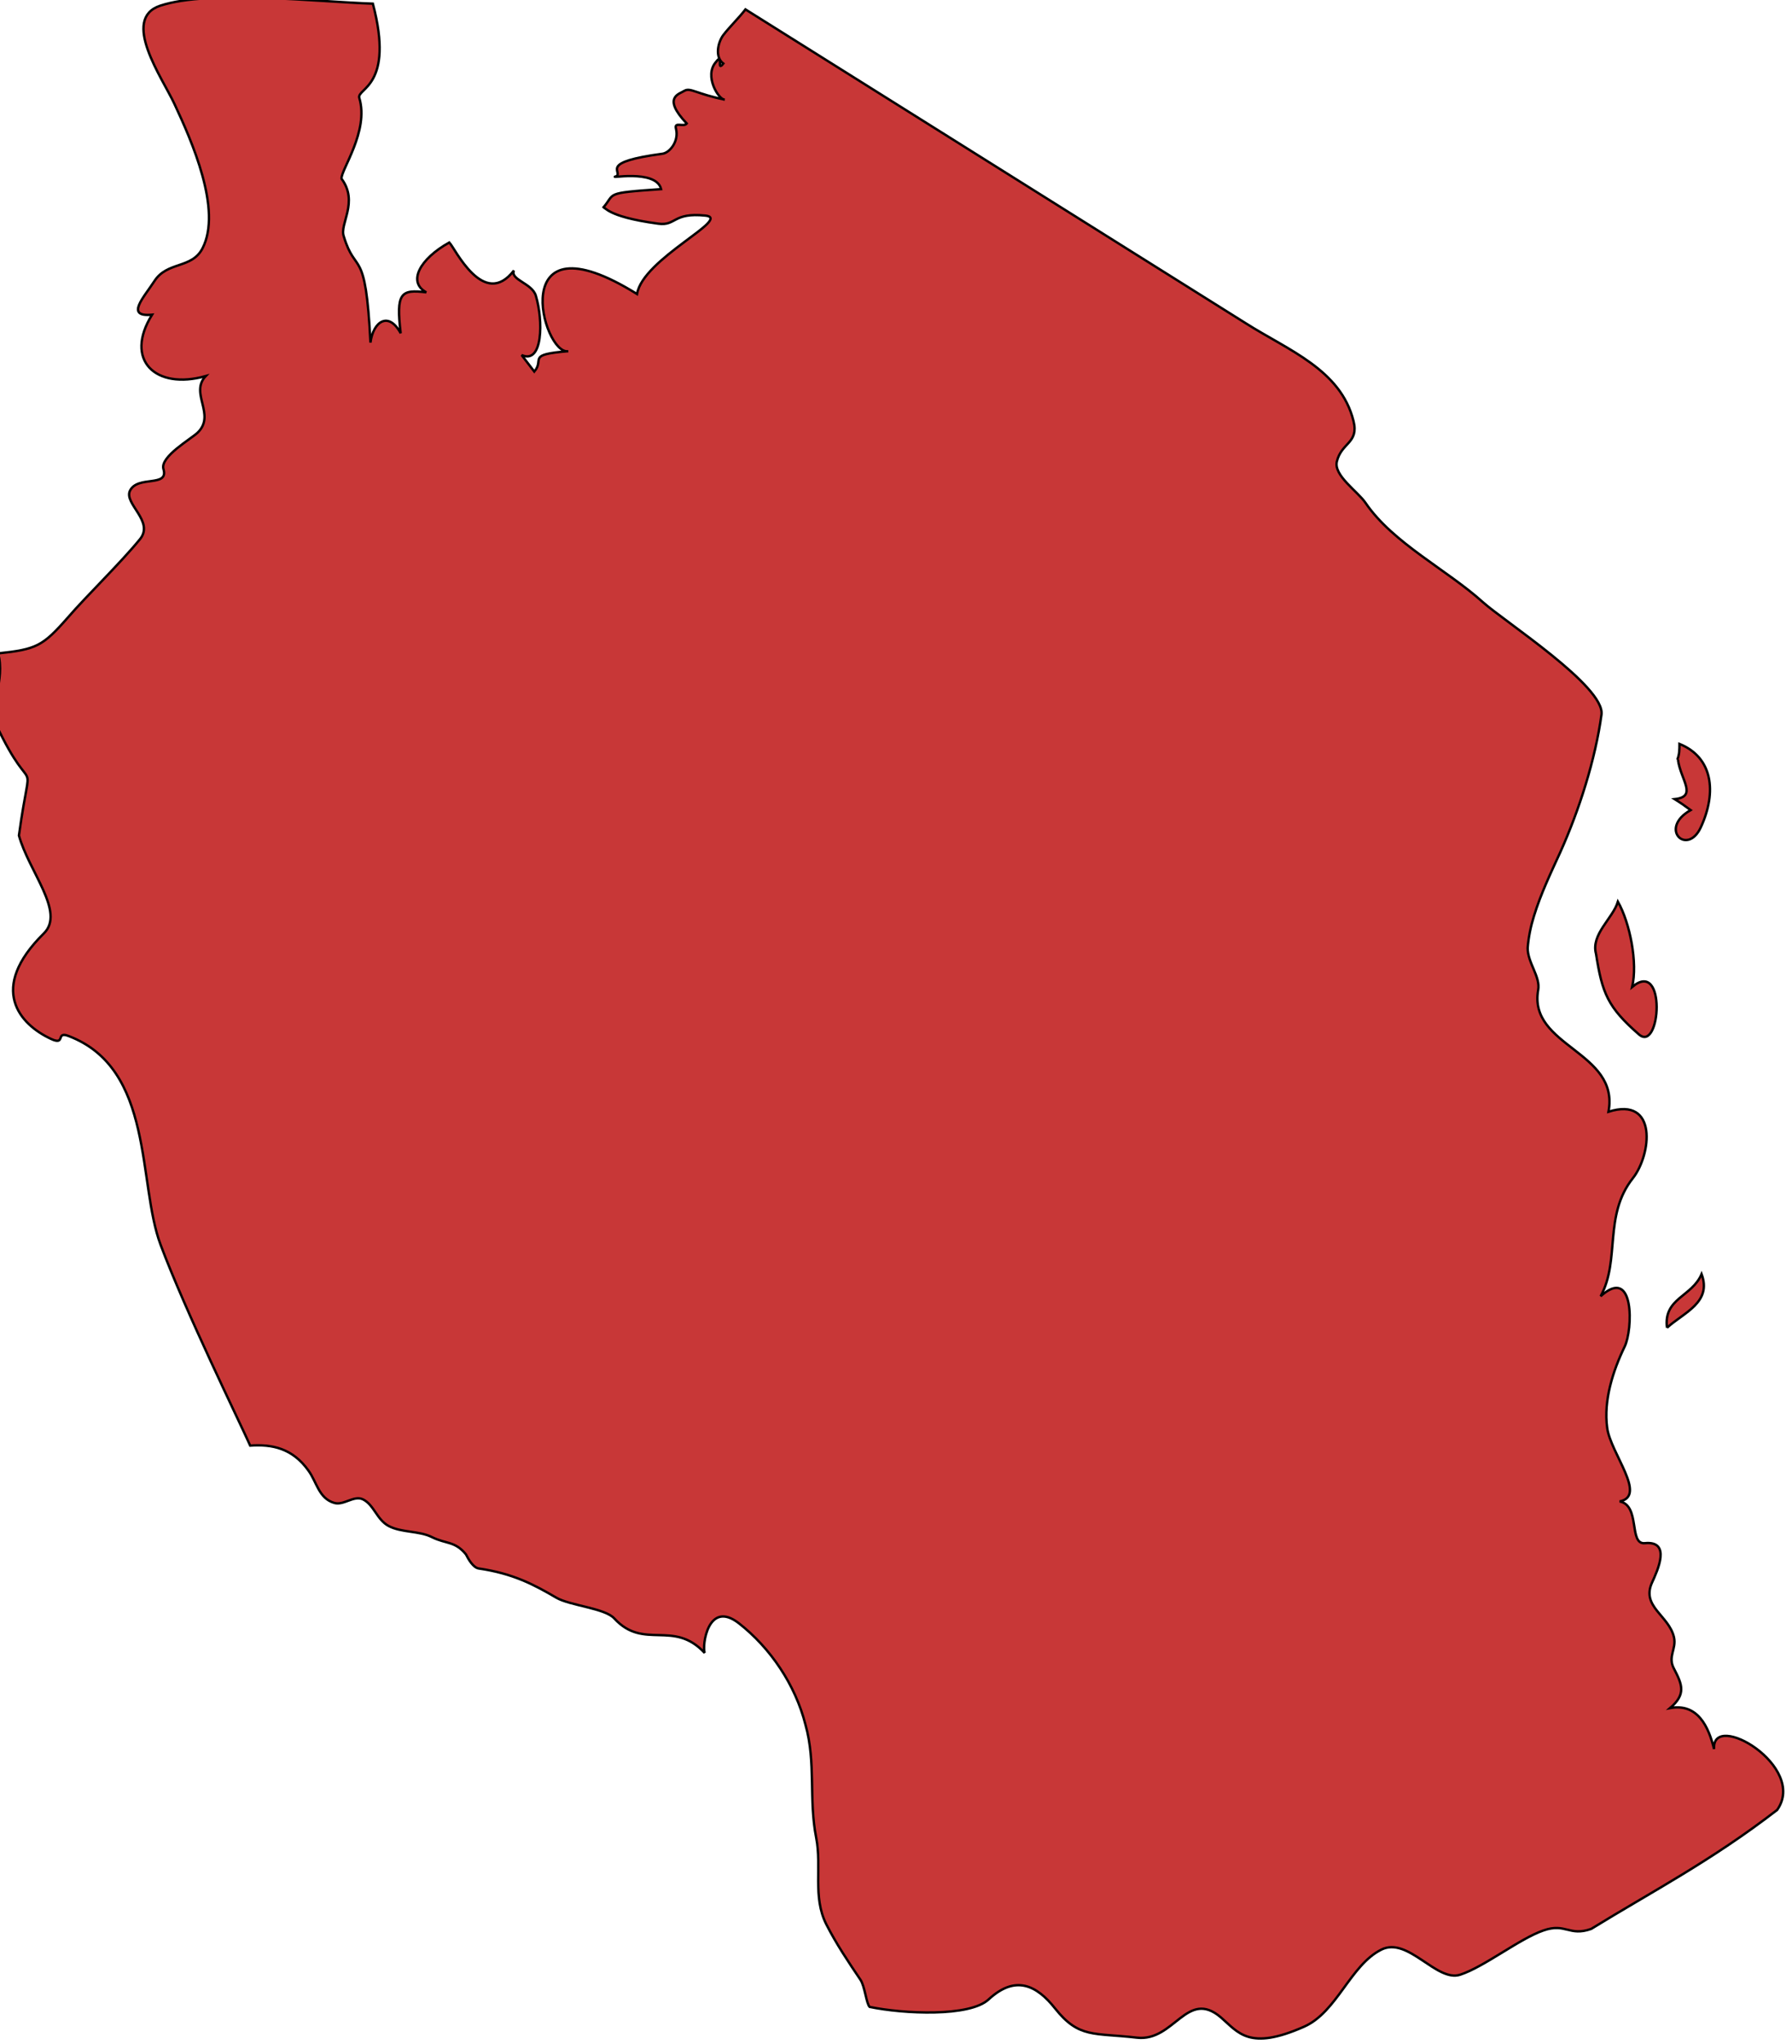 <?xml version="1.0" encoding="UTF-8" standalone="no"?>
<!-- Created with Inkscape (http://www.inkscape.org/) -->

<svg
   xmlns:dc="http://purl.org/dc/elements/1.1/"
   xmlns:cc="http://creativecommons.org/ns#"
   xmlns:rdf="http://www.w3.org/1999/02/22-rdf-syntax-ns#"
   xmlns:svg="http://www.w3.org/2000/svg"
   xmlns="http://www.w3.org/2000/svg"
   xmlns:sodipodi="http://sodipodi.sourceforge.net/DTD/sodipodi-0.dtd"
   xmlns:inkscape="http://www.inkscape.org/namespaces/inkscape"
   width="108.725mm"
   height="123.938mm"
   viewBox="0 0 108.725 123.938"
   version="1.1"
   id="svg28437"
   inkscape:version="0.92.0 r15299"
   sodipodi:docname="tanzania.svg">
  <defs
     id="defs28431" />
  <sodipodi:namedview
     id="base"
     pagecolor="#ffffff"
     bordercolor="#666666"
     borderopacity="1.0"
     inkscape:pageopacity="0.0"
     inkscape:pageshadow="2"
     inkscape:zoom="0.35"
     inkscape:cx="-461.67827"
     inkscape:cy="671.35549"
     inkscape:document-units="mm"
     inkscape:current-layer="layer1"
     showgrid="false"
     fit-margin-top="0"
     fit-margin-left="0"
     fit-margin-right="0"
     fit-margin-bottom="0"
     inkscape:window-width="1920"
     inkscape:window-height="1017"
     inkscape:window-x="1912"
     inkscape:window-y="-8"
     inkscape:window-maximized="1" />
  <g
     inkscape:label="Layer 1"
     inkscape:groupmode="layer"
     id="layer1"
     transform="translate(-105.143,-202.525)">
    <g
       id="tz"
       class="landxx coastxx tz"
       style="fill:#c83737;fill-opacity:1;fill-rule:evenodd;stroke:#000000;stroke-width:0.109;stroke-miterlimit:4;stroke-dasharray:none;stroke-opacity:1"
       transform="matrix(1.329,0,0,1.329,-1884.101,-818.33)">
      <title
         id="title1037">Tanzania, United Republic of</title>
      <path
         inkscape:connector-curvature="0"
         id="path4894"
         d="m 1569.66,811.66 c 0.28,1.799 0.54,2.441 1.96,3.677 0.99,0.857 1.27,-3.488 -0.31,-2.167 0.26,-1.105 -0.1,-2.917 -0.65,-3.891 -0.24,0.776 -1.24,1.488 -1,2.381"
         style="fill:#c83737;fill-opacity:1;stroke:#000000;stroke-width:0.109;stroke-miterlimit:4;stroke-dasharray:none;stroke-opacity:1" />
      <path
         inkscape:connector-curvature="0"
         id="path4896"
         d="m 1572.9,828.72 c 0.77,-0.697 2.06,-1.152 1.58,-2.45 -0.44,1.044 -1.75,1.096 -1.58,2.45"
         style="fill:#c83737;fill-opacity:1;stroke:#000000;stroke-width:0.109;stroke-miterlimit:4;stroke-dasharray:none;stroke-opacity:1" />
      <path
         inkscape:connector-curvature="0"
         id="path4898"
         d="m 1573.4,802.8 c 0.12,0.917 0.91,1.686 -0.15,1.8 0.25,0.156 0.49,0.322 0.73,0.5 -1.49,0.845 -0.15,2.136 0.47,0.774 0.74,-1.615 0.53,-3.185 -0.98,-3.793 0,0.239 0,0.479 -0.1,0.719"
         style="fill:#c83737;fill-opacity:1;stroke:#000000;stroke-width:0.109;stroke-miterlimit:4;stroke-dasharray:none;stroke-opacity:1" />
      <path
         inkscape:connector-curvature="0"
         id="path5432"
         class="landxx tz"
         d="m 1497.66,806.27 c 0.58,-4.235 0.74,-1.288 -1.05,-5.089 -0.34,-0.724 0.45,-2.019 0.1,-3.23 1.75,-0.185 2.04,-0.332 3.18,-1.631 0.9,-1.039 2.38,-2.46 3.3,-3.584 0.66,-0.815 -0.74,-1.609 -0.46,-2.206 0.35,-0.718 1.78,-0.138 1.53,-0.989 -0.17,-0.563 1.26,-1.374 1.56,-1.663 0.85,-0.826 -0.38,-1.797 0.37,-2.581 -2.3,0.647 -3.74,-0.736 -2.45,-2.8 -1.25,0.12 -0.37,-0.797 0.1,-1.524 0.59,-0.923 1.71,-0.558 2.2,-1.5 0.91,-1.756 -0.49,-4.906 -1.28,-6.595 -0.55,-1.181 -2.47,-3.884 -0.64,-4.483 2.25,-0.737 7.27,-0.166 9.7,-0.09 1,3.783 -0.75,3.862 -0.62,4.301 0.46,1.515 -0.86,3.315 -0.81,3.687 0.79,1.06 -0.1,2.075 0.1,2.622 0.55,1.834 1,0.38 1.22,4.853 0.12,-0.948 0.82,-1.456 1.38,-0.425 -0.22,-1.836 0,-2.013 1.17,-1.866 -0.87,-0.469 -0.3,-1.525 1.05,-2.276 0.26,0.264 1.57,3.073 2.95,1.278 -0.18,0.43 0.83,0.579 1,1.15 0.34,1.125 0.33,3.154 -0.65,2.708 l 0.58,0.756 c 0.49,-0.57 -0.39,-0.774 1.55,-0.931 -1.17,0.211 -2.93,-6.385 3.14,-2.609 0.26,-1.617 4.37,-3.452 3.12,-3.578 -1.5,-0.153 -1.32,0.48 -2.15,0.369 -2.5,-0.335 -2.39,-0.824 -2.53,-0.714 0.6,-0.68 0,-0.679 2.66,-0.863 -0.23,-0.955 -2.59,-0.435 -2.03,-0.593 0.26,-0.233 -0.8,-0.633 2.09,-1.021 0.32,-0.04 0.76,-0.555 0.62,-1.135 -0.1,-0.353 0.35,-0.06 0.49,-0.244 -1.14,-1.199 -0.34,-1.343 -0.1,-1.497 0.27,-0.152 0.56,0.152 1.83,0.404 -0.25,0.03 -0.97,-1.077 -0.39,-1.723 0.35,-0.464 0,0.508 0.33,0.08 -0.39,-0.286 -0.26,-0.953 0,-1.303 0.29,-0.377 0.72,-0.79 1.01,-1.169 l 22.84,14.321 c 1.93,1.227 4.34,2.11 4.92,4.465 0.25,1.01 -0.55,0.974 -0.76,1.84 -0.16,0.639 0.95,1.361 1.31,1.893 1.25,1.833 3.73,3.058 5.36,4.532 0.98,0.878 5.58,3.846 5.41,5.126 -0.28,2.054 -1.02,4.363 -1.87,6.255 -0.44,0.963 -0.9,1.917 -1.21,2.929 -0.15,0.478 -0.25,0.966 -0.29,1.466 0,0.684 0.59,1.309 0.48,1.916 -0.46,2.591 3.73,2.791 3.21,5.555 2.26,-0.717 1.96,1.962 1.11,3.036 -1.35,1.708 -0.56,3.727 -1.47,5.384 1.57,-1.428 1.47,1.534 1.1,2.292 -0.54,1.113 -0.97,2.459 -0.8,3.71 0.15,1.158 1.84,3.108 0.57,3.358 0.96,0.184 0.4,1.979 1.15,1.905 1.21,-0.119 0.59,1.228 0.32,1.815 -0.48,1.086 0.78,1.485 1.01,2.477 0.12,0.552 -0.3,0.879 0,1.435 0.38,0.728 0.56,1.169 -0.18,1.798 1.26,-0.235 1.76,0.843 2.01,1.87 -0.12,-1.794 4.28,0.793 2.88,2.777 -3.03,2.336 -5.69,3.707 -8.49,5.429 -1.01,0.355 -1.16,-0.286 -2.18,0.07 -1.08,0.368 -2.7,1.66 -3.8,2.019 -1.08,0.354 -2.38,-1.756 -3.6,-1.144 -1.42,0.708 -2.02,2.852 -3.53,3.517 -2.51,1.111 -3,0.261 -3.79,-0.421 -1.56,-1.337 -2.13,1.119 -3.84,0.92 -1.97,-0.229 -2.64,0.04 -3.73,-1.327 -0.84,-1.063 -1.81,-1.554 -3.04,-0.416 -0.87,0.804 -3.88,0.661 -5.43,0.34 -0.15,-0.14 -0.22,-0.943 -0.42,-1.239 -0.55,-0.813 -1.1,-1.631 -1.56,-2.532 -0.63,-1.253 -0.2,-2.616 -0.46,-3.945 -0.35,-1.774 0,-3.415 -0.49,-5.16 -0.46,-1.819 -1.6,-3.504 -3.04,-4.628 -1.41,-1.095 -1.69,1.029 -1.56,1.355 -1.43,-1.546 -2.78,-0.102 -4.13,-1.578 -0.42,-0.464 -2.02,-0.584 -2.64,-0.942 -1.04,-0.608 -1.98,-1.106 -3.55,-1.336 -0.25,-0.04 -0.47,-0.422 -0.58,-0.643 -0.5,-0.615 -0.91,-0.467 -1.55,-0.786 -0.59,-0.298 -1.39,-0.197 -1.98,-0.51 -0.54,-0.289 -0.67,-0.967 -1.17,-1.213 -0.41,-0.202 -0.88,0.288 -1.31,0.162 -0.71,-0.206 -0.8,-0.955 -1.18,-1.475 -0.73,-1.022 -1.66,-1.211 -2.66,-1.141 -0.47,-1.054 -2.95,-6.113 -4.09,-9.162 -1.06,-2.813 -0.27,-8.039 -4.21,-9.53 -0.59,-0.225 -0.11,0.452 -0.79,0.137 -1.44,-0.667 -2.89,-2.294 -0.33,-4.816 0.99,-0.972 -0.69,-2.823 -1.14,-4.475"
         style="fill:#c83737;fill-opacity:1;fill-rule:evenodd;stroke:#000000;stroke-width:0.109;stroke-miterlimit:4;stroke-dasharray:none;stroke-opacity:1" />
    </g>
  </g>
</svg>
